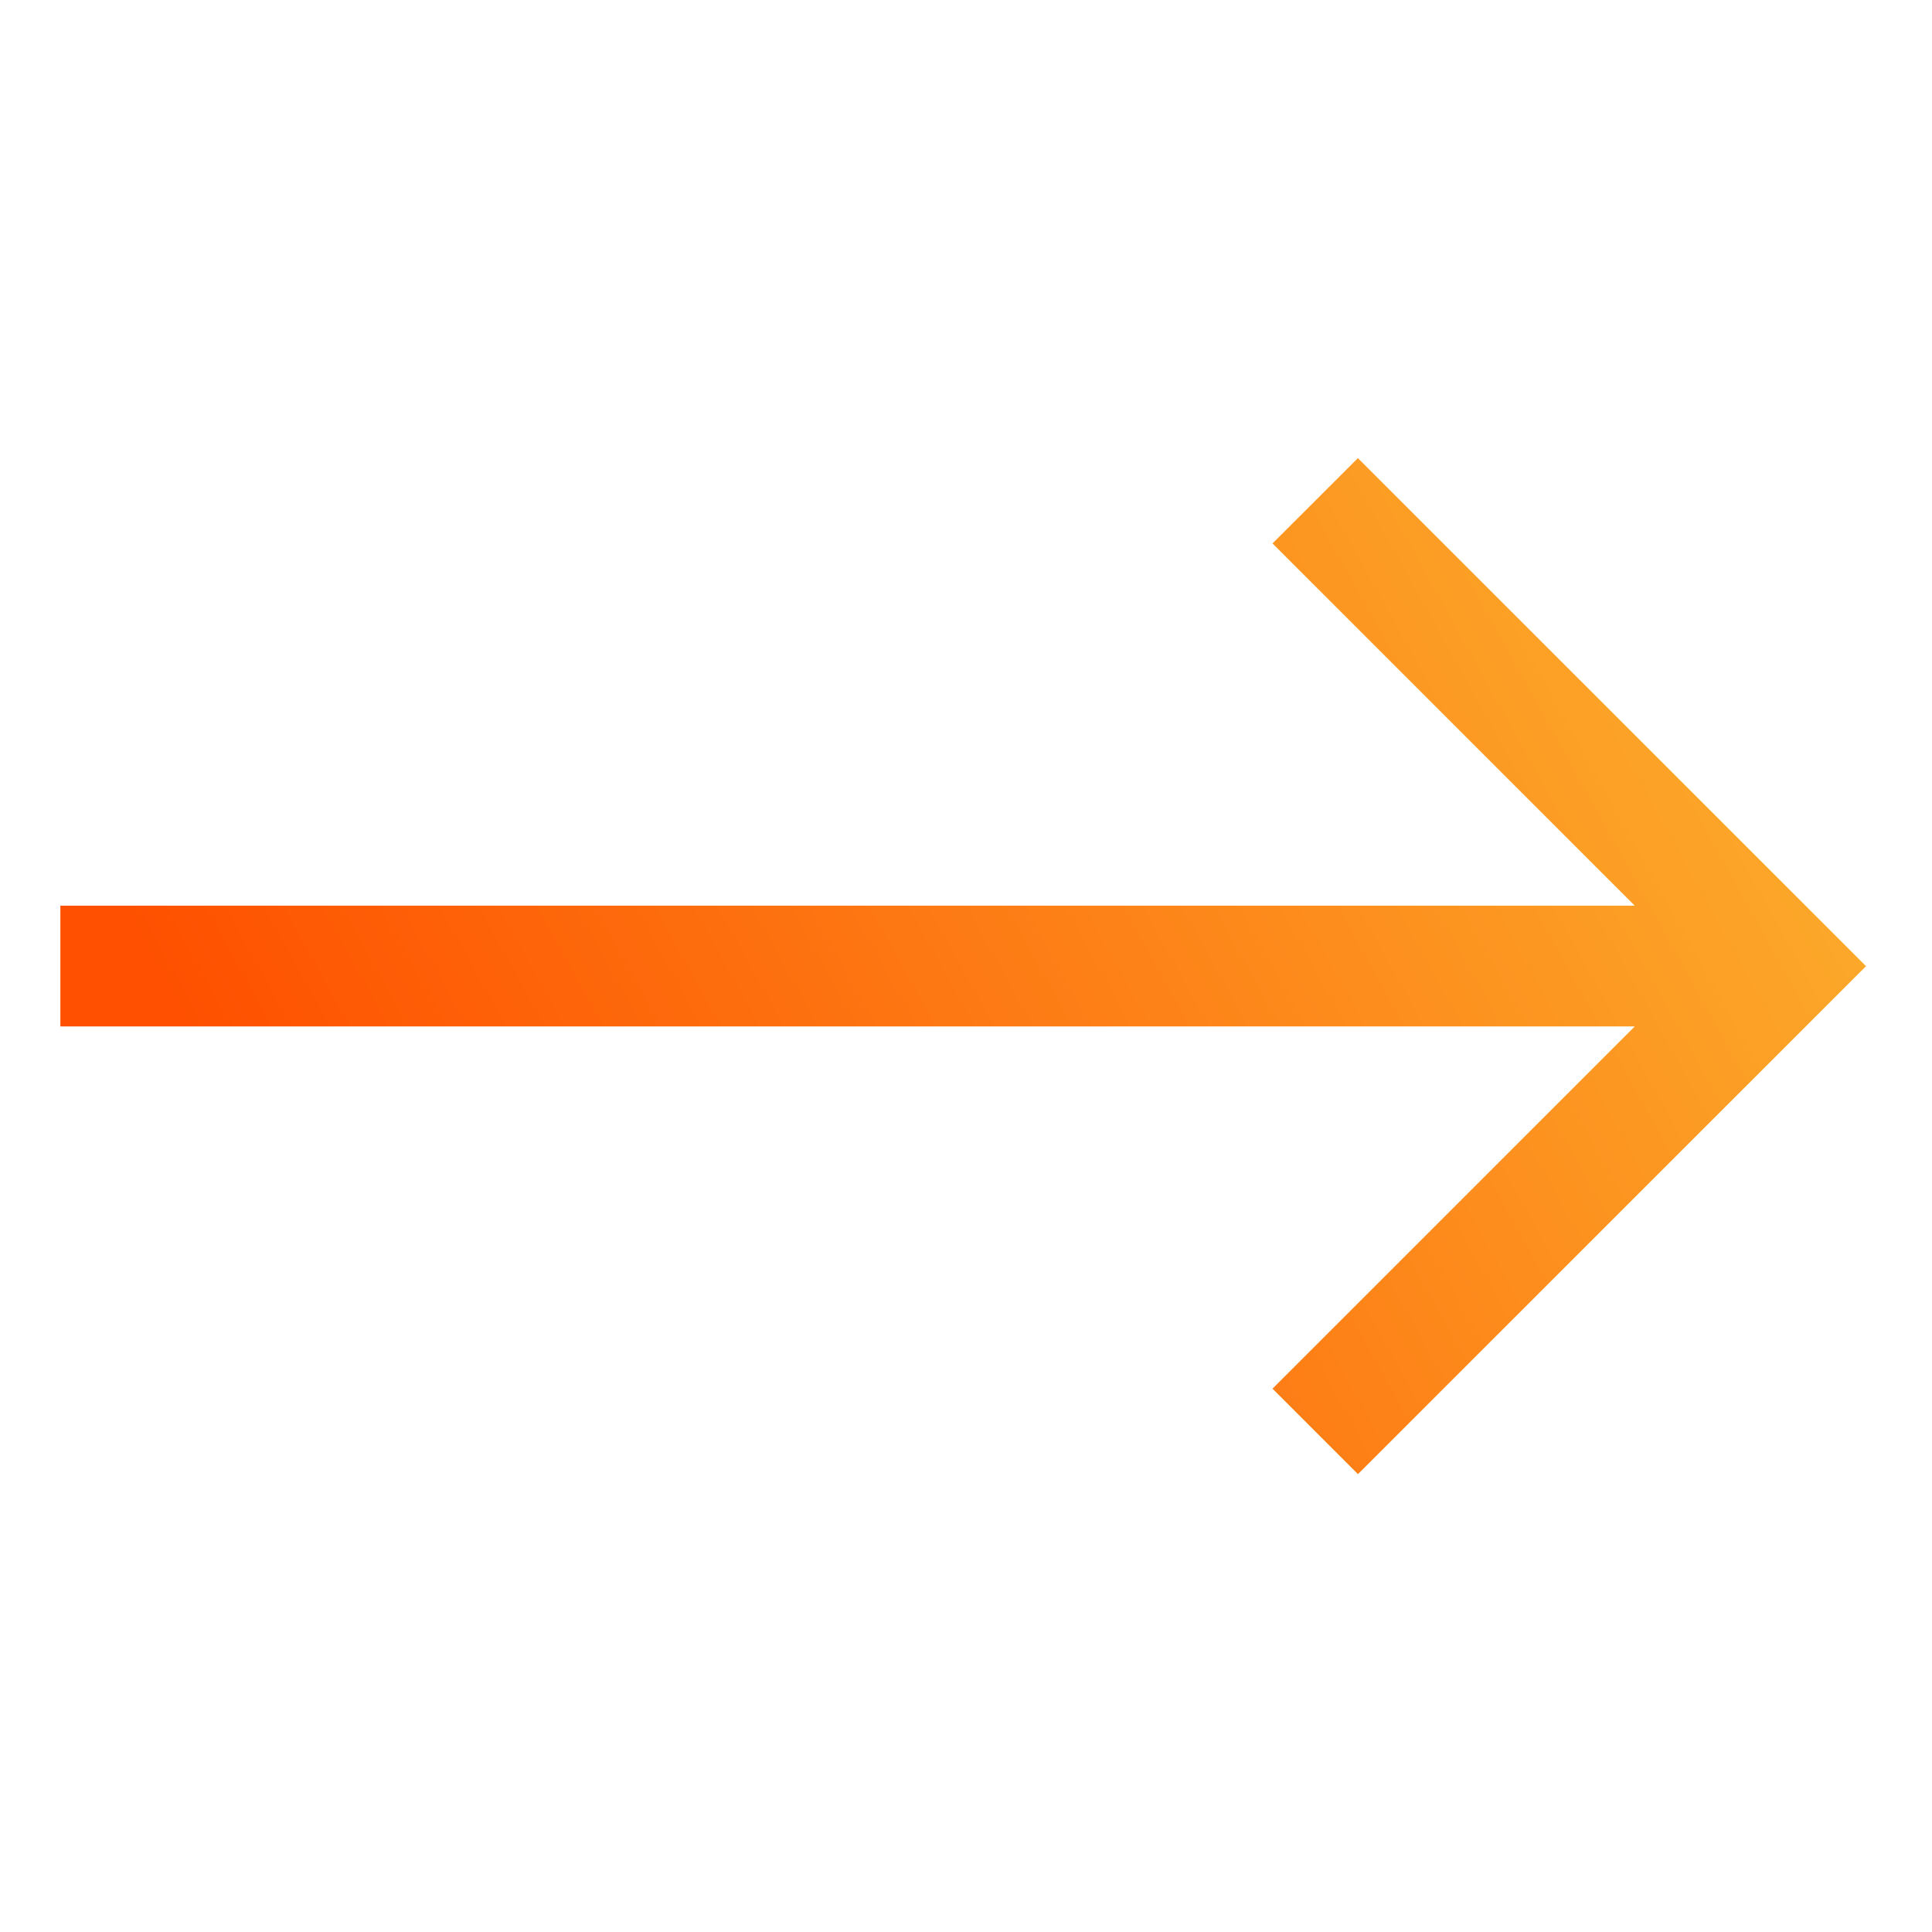 <svg width="32" height="32" viewBox="0 0 32 32" fill="none" xmlns="http://www.w3.org/2000/svg">
<path d="M22.492 7.587L21.077 9.001L27.077 15.001H1V17.001H27.077L21.077 23.001L22.492 24.416L30.907 16.003L22.492 7.589V7.587Z" fill="url(#paint0_linear)"/>
<defs>
<linearGradient id="paint0_linear" x1="7.168" y1="24.416" x2="29.164" y2="12.183" gradientUnits="userSpaceOnUse">
<stop stop-color="#FE5000"/>
<stop offset="1" stop-color="#FCA92A"/>
</linearGradient>
</defs>
</svg>
